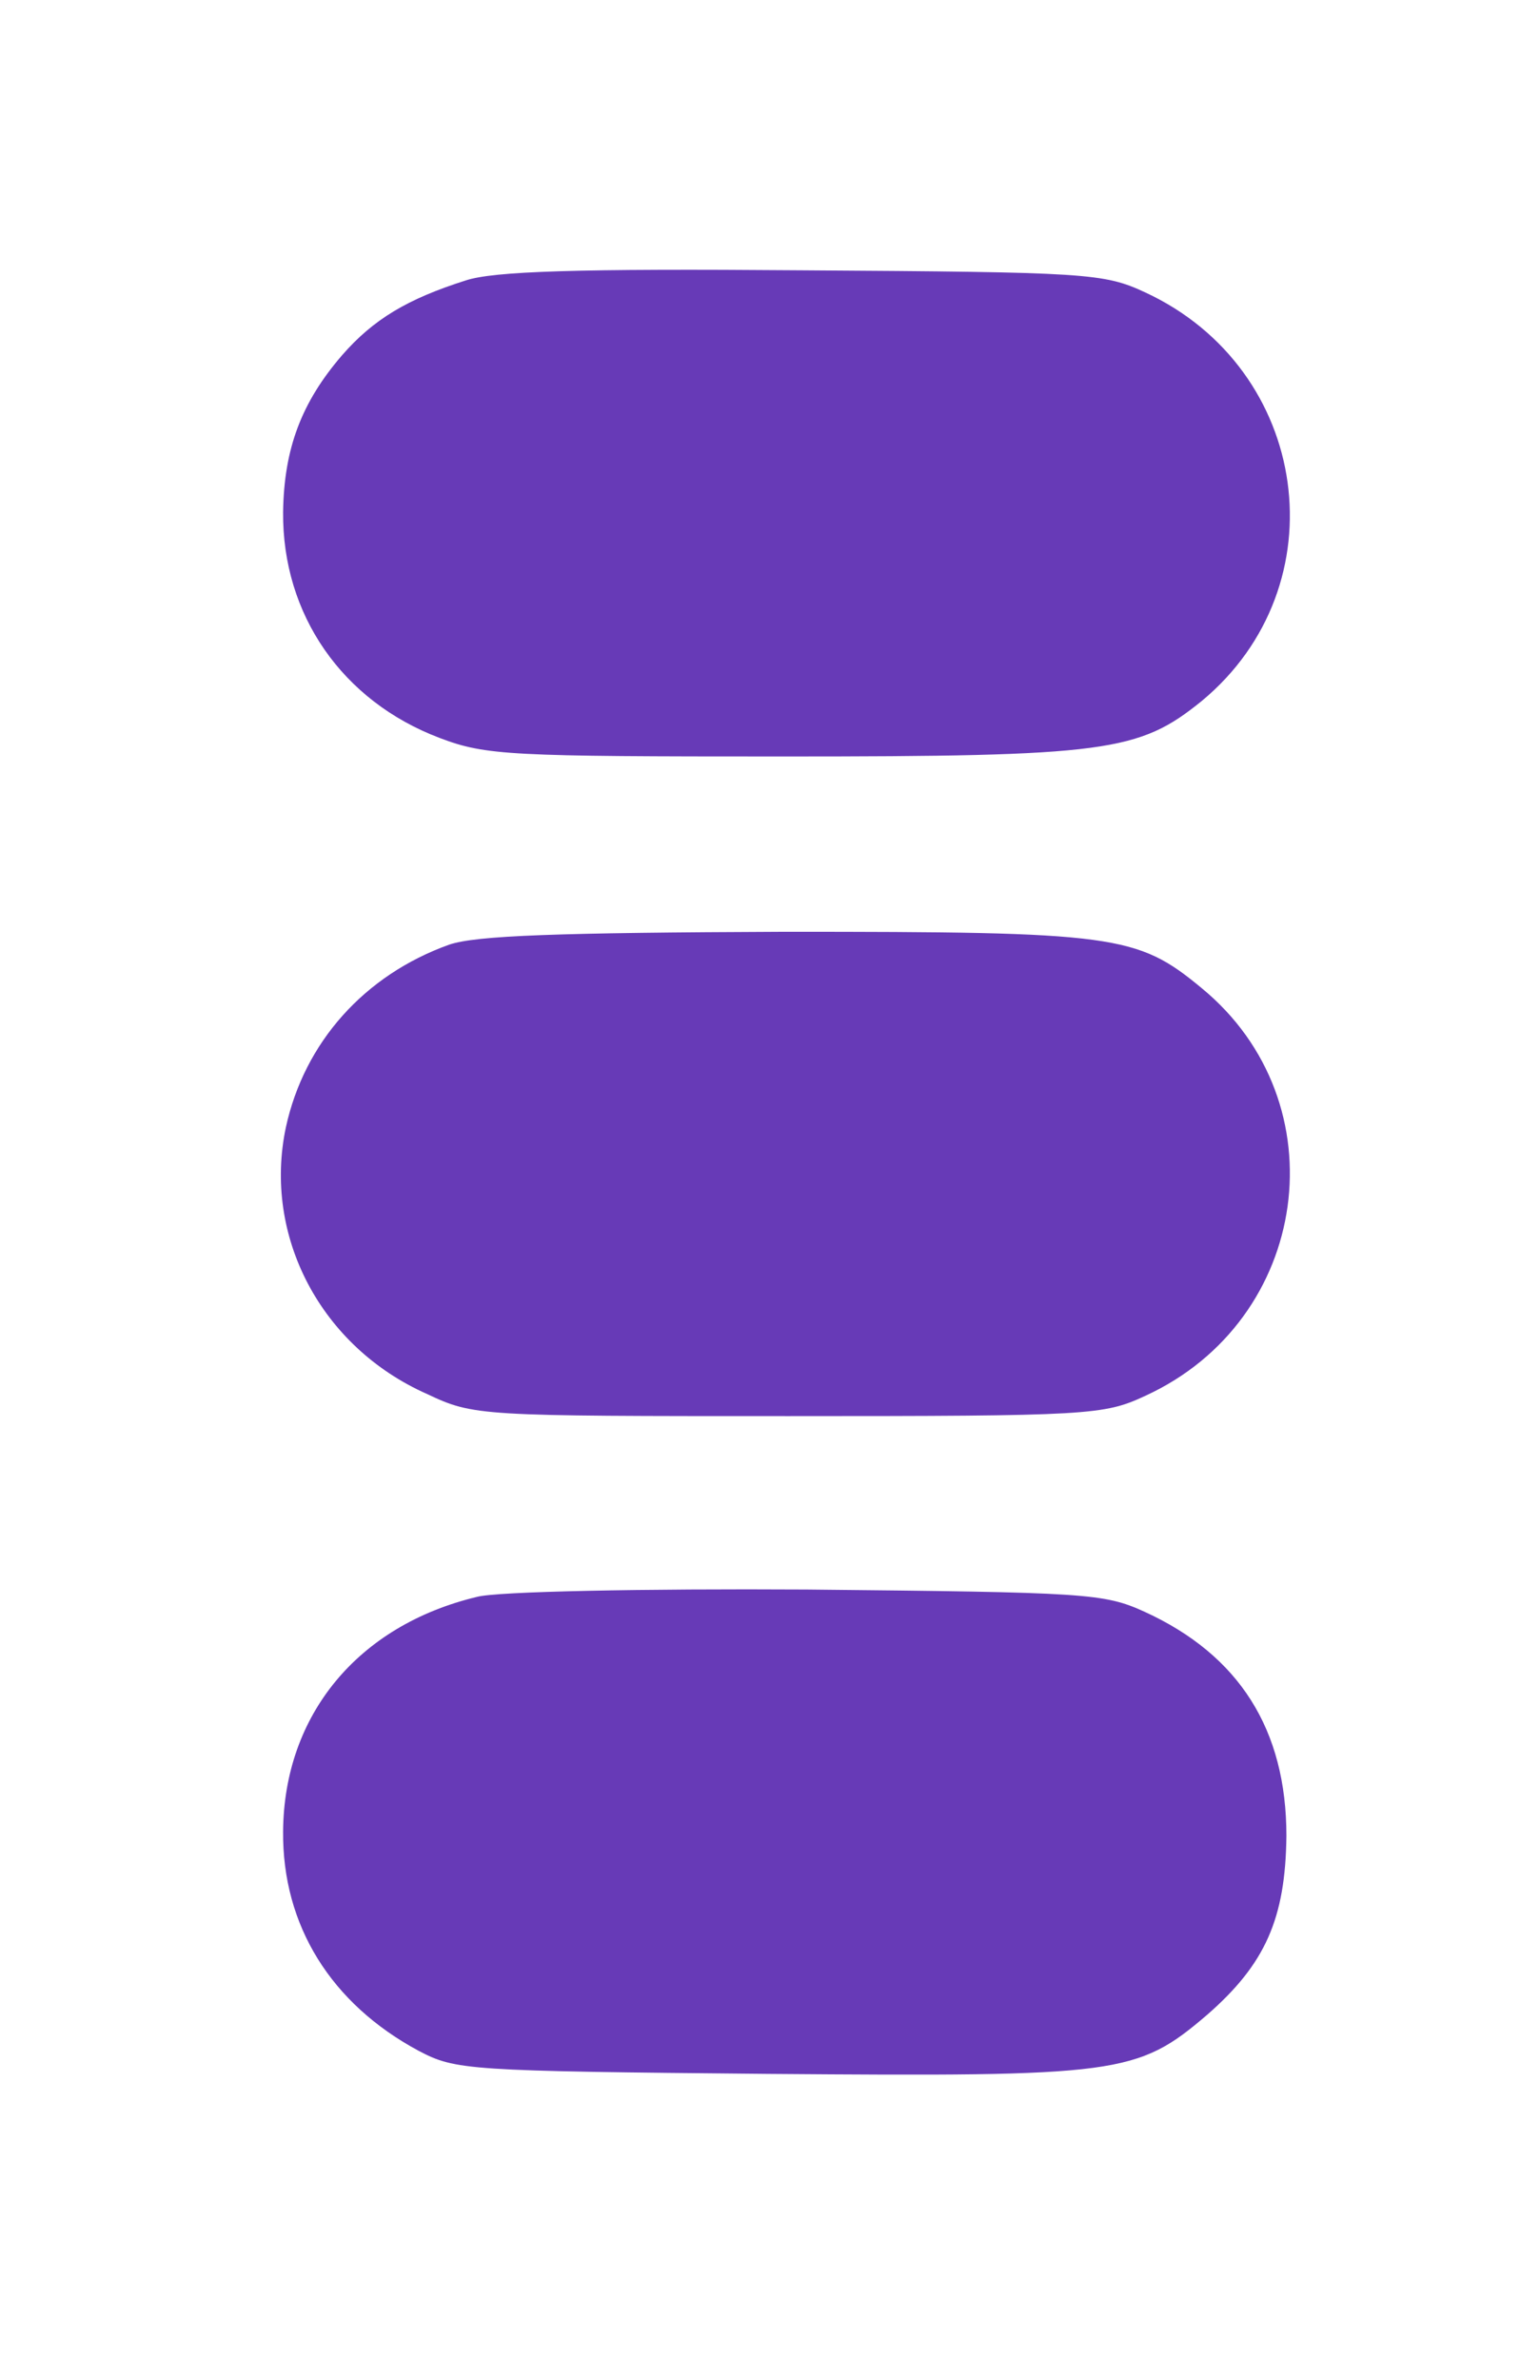 <svg version="1.0" xmlns="http://www.w3.org/2000/svg"
 width="167pt" height="258pt" viewBox="0 0 167 258"
 preserveAspectRatio="xMidYMid meet">
    <g transform="translate(0,258) scale(0.1,-0.1)"
    fill="#000000" stroke="none">
    <path fill="#673ab7" d="M505 2276 c-63 -20 -100 -42 -134 -81 -44 -51 -63 -101 -64 -170 -1
    -111 64 -205 170 -245 50 -19 77 -20 372 -20 351 0 386 5 454 60 151 125 118
    360 -61 443 -45 21 -63 22 -372 24 -244 2 -335 -1 -365 -11z"/>
    <path fill="#673ab7" d="M487 1556 c-92 -33 -157 -106 -177 -198 -25 -118 38 -238 153 -289
    51 -24 56 -24 392 -24 327 0 342 1 387 22 179 82 212 318 61 442 -70 58 -94
    61 -452 61 -247 -1 -335 -4 -364 -14z"/>
    <path fill="#673ab7" d="M517 849 c-129 -31 -209 -128 -210 -254 -1 -102 52 -187 147 -238 40
    -21 52 -22 379 -25 380 -3 400 -1 476 64 63 55 85 104 86 194 0 115 -51 196
    -154 243 -44 20 -63 21 -366 24 -176 1 -337 -2 -358 -8z"/>
    </g>
</svg>
